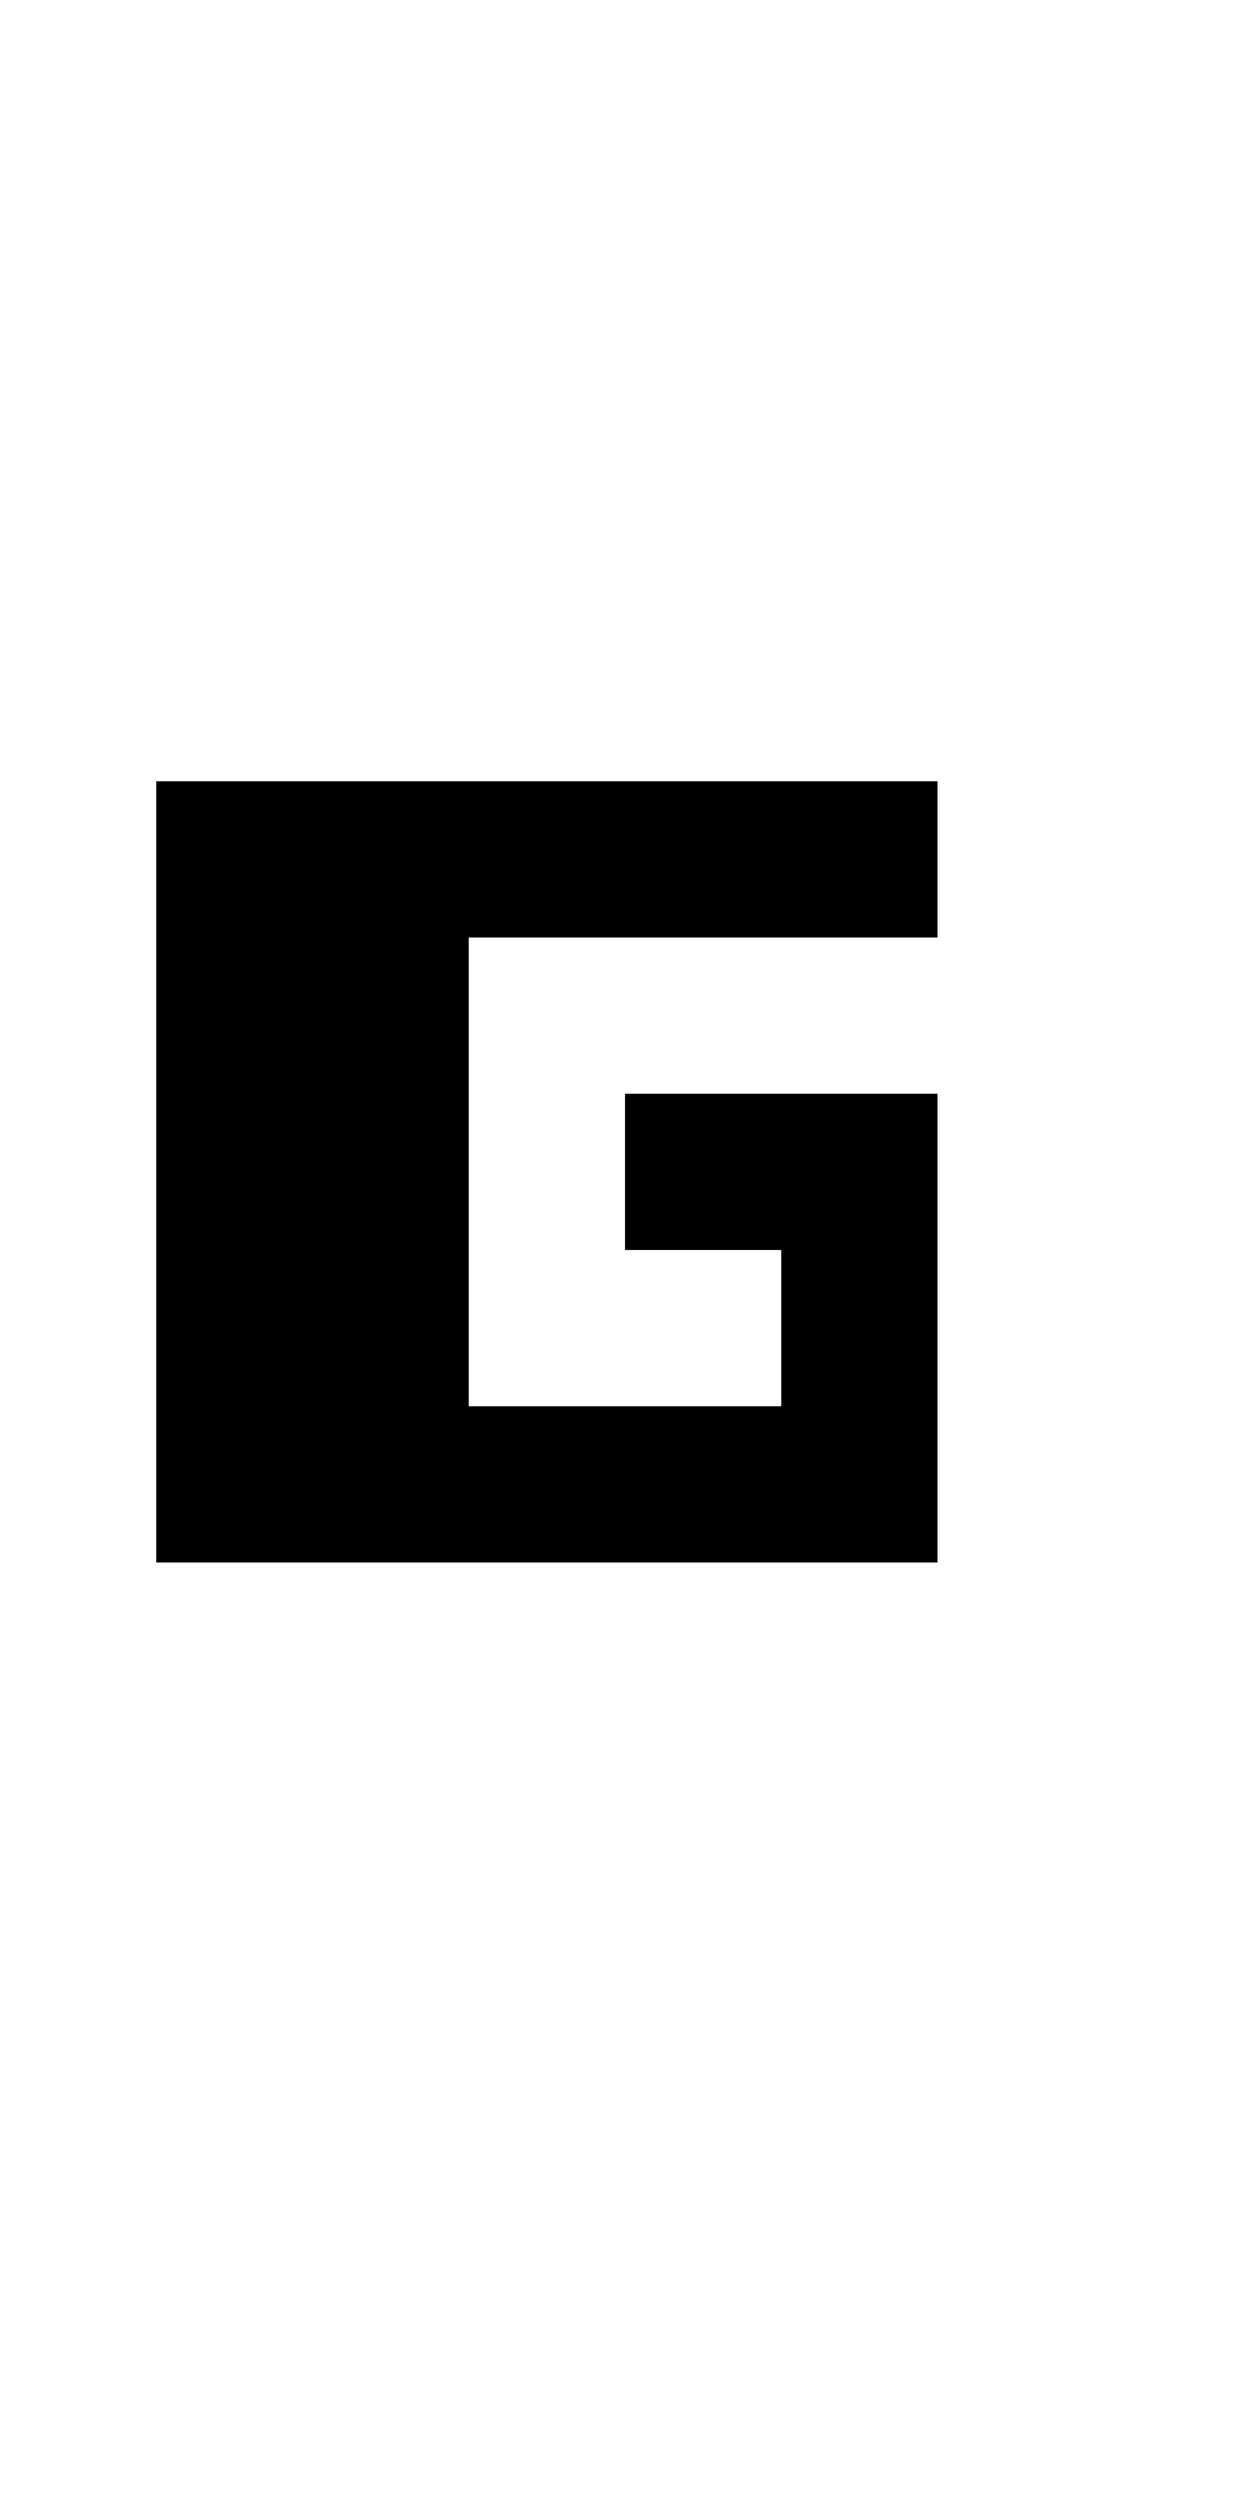 <?xml version="1.0" encoding="UTF-8" standalone="no"?>
<!DOCTYPE svg PUBLIC "-//W3C//DTD SVG 1.1//EN" 
  "http://www.w3.org/Graphics/SVG/1.1/DTD/svg11.dtd">
<svg width="8" height="16"
     xmlns="http://www.w3.org/2000/svg" version="1.1">
 <path d="  M 0,0  L 0,16  L 8,16  L 8,0  Z  M 4,7  L 6,7  L 6,10  L 1,10  L 1,5  L 6,5  L 6,6  L 3,6  L 3,9  L 5,9  L 5,8  L 4,8  Z  " style="fill:rgb(0, 0, 0); fill-opacity:0.000; stroke:none;" />
 <path d="  M 6,10  L 6,7  L 4,7  L 4,8  L 5,8  L 5,9  L 3,9  L 3,6  L 6,6  L 6,5  L 1,5  L 1,10  Z  " style="fill:rgb(0, 0, 0); fill-opacity:1.000; stroke:none;" />
</svg>
